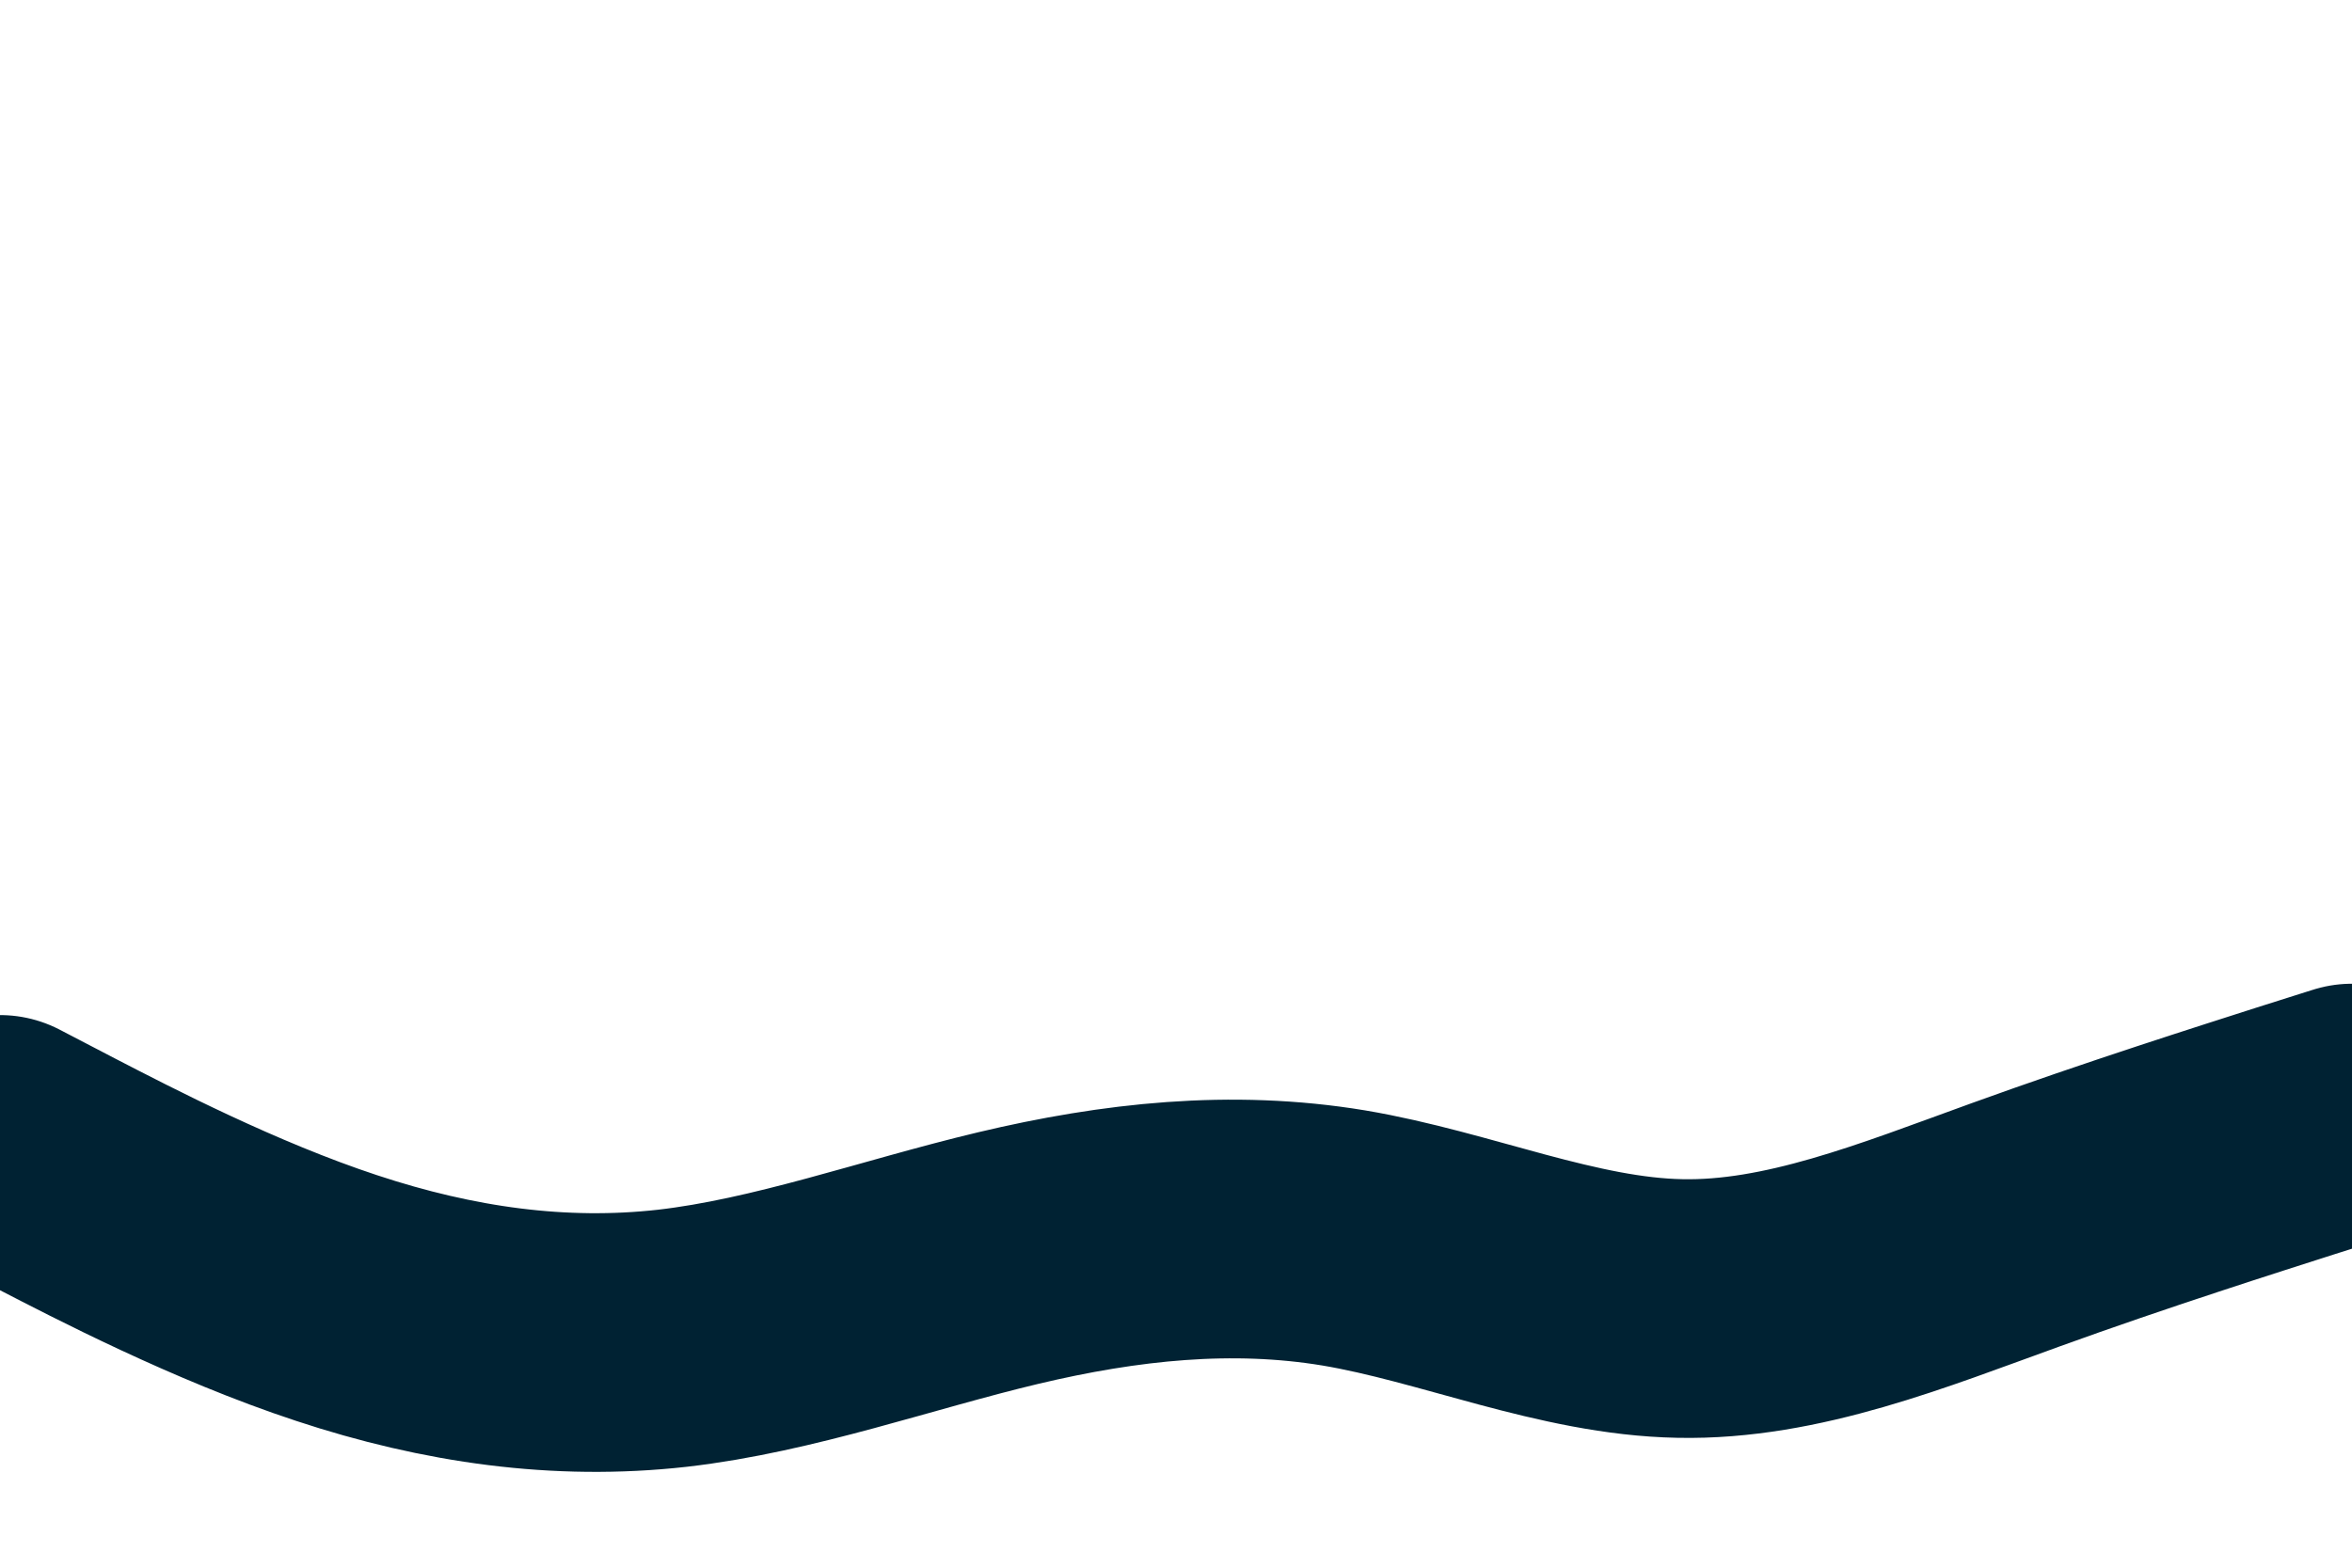 <svg id="visual" viewBox="0 0 900 600" width="900" height="600" xmlns="http://www.w3.org/2000/svg" xmlns:xlink="http://www.w3.org/1999/xlink" version="1.1"><rect x="0" y="0" width="900" height="600" fill="#ffffff"></rect><path d="M0 438L21.5 449.2C43 460.3 86 482.7 128.8 496.8C171.7 511 214.3 517 257.2 512.2C300 507.3 343 491.7 385.8 481.5C428.7 471.3 471.3 466.7 514.2 473.8C557 481 600 500 642.8 500.8C685.7 501.7 728.3 484.3 771.2 468.8C814 453.3 857 439.7 878.5 432.8L900 426" fill="none" stroke-linecap="round" stroke-linejoin="miter" stroke="#002233" stroke-width="99"></path></svg>